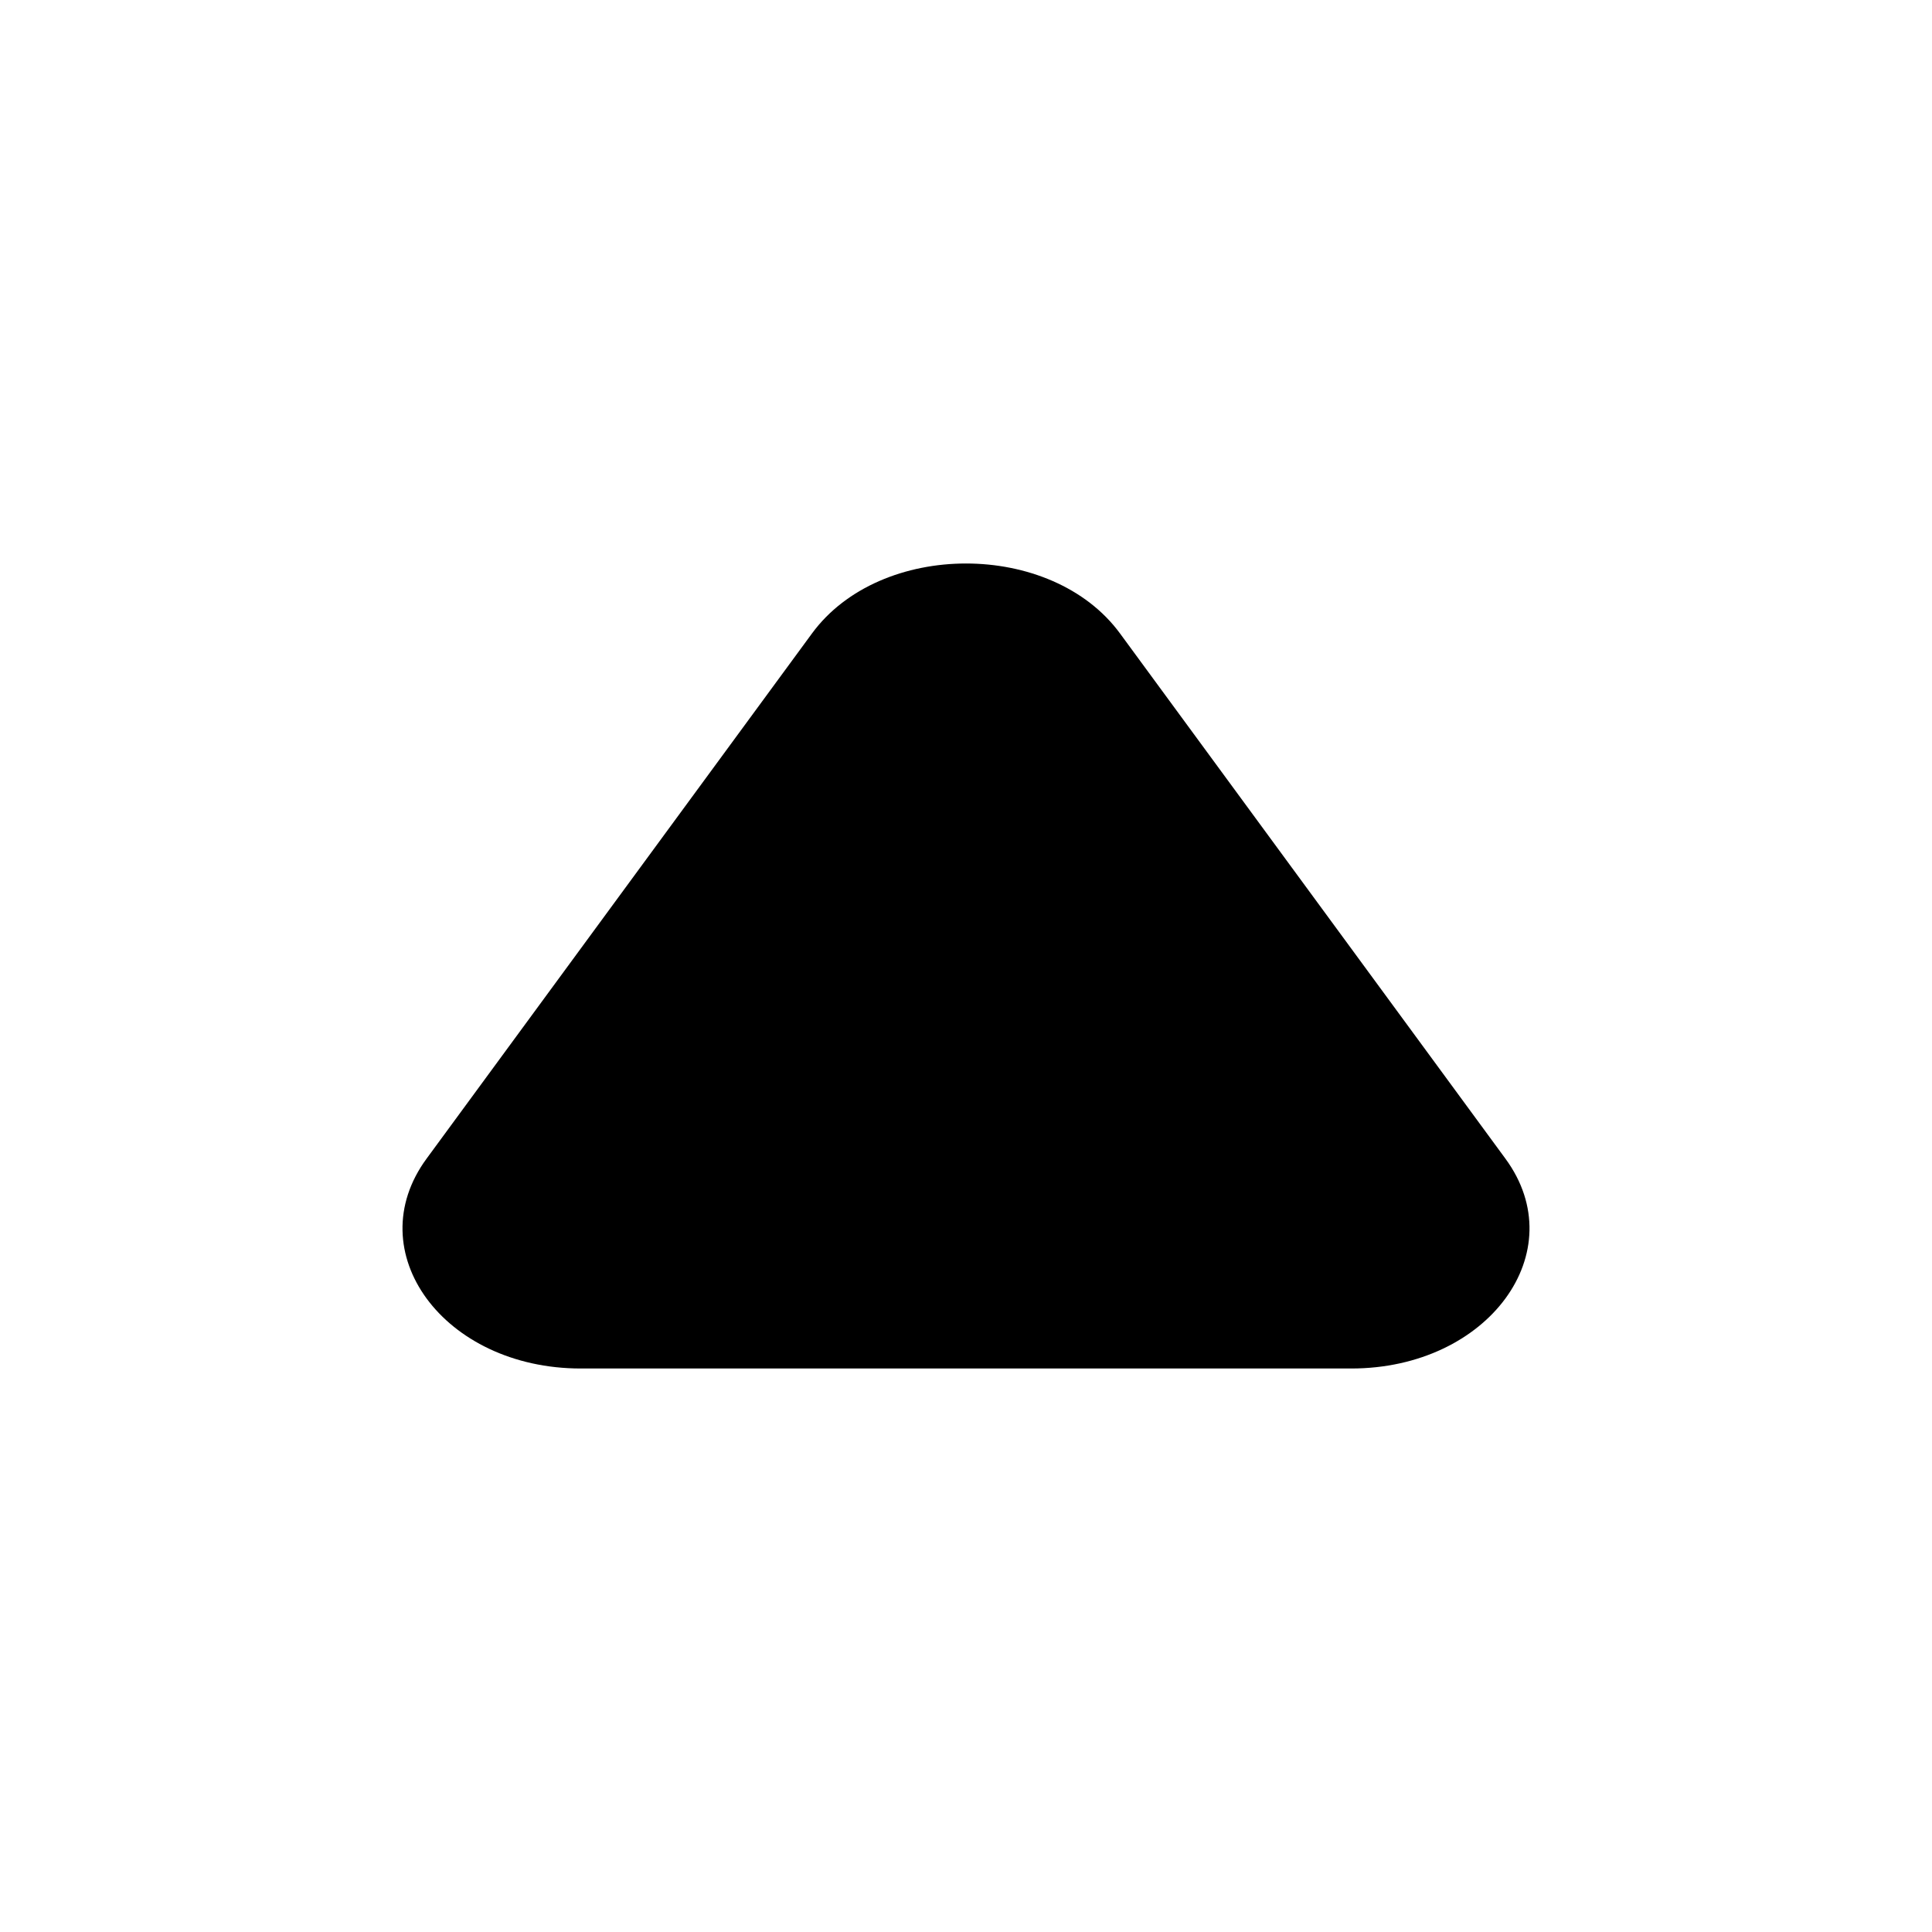 <svg width="12" height="12" viewBox="0 0 12 12" fill="none" xmlns="http://www.w3.org/2000/svg">
<path d="M5.043 3.935C5.468 3.355 6.532 3.355 6.957 3.935L9.35 7.196C9.776 7.775 9.244 8.5 8.393 8.5H3.607C2.756 8.5 2.224 7.775 2.65 7.196L5.043 3.935Z" fill="black"/>
</svg>
